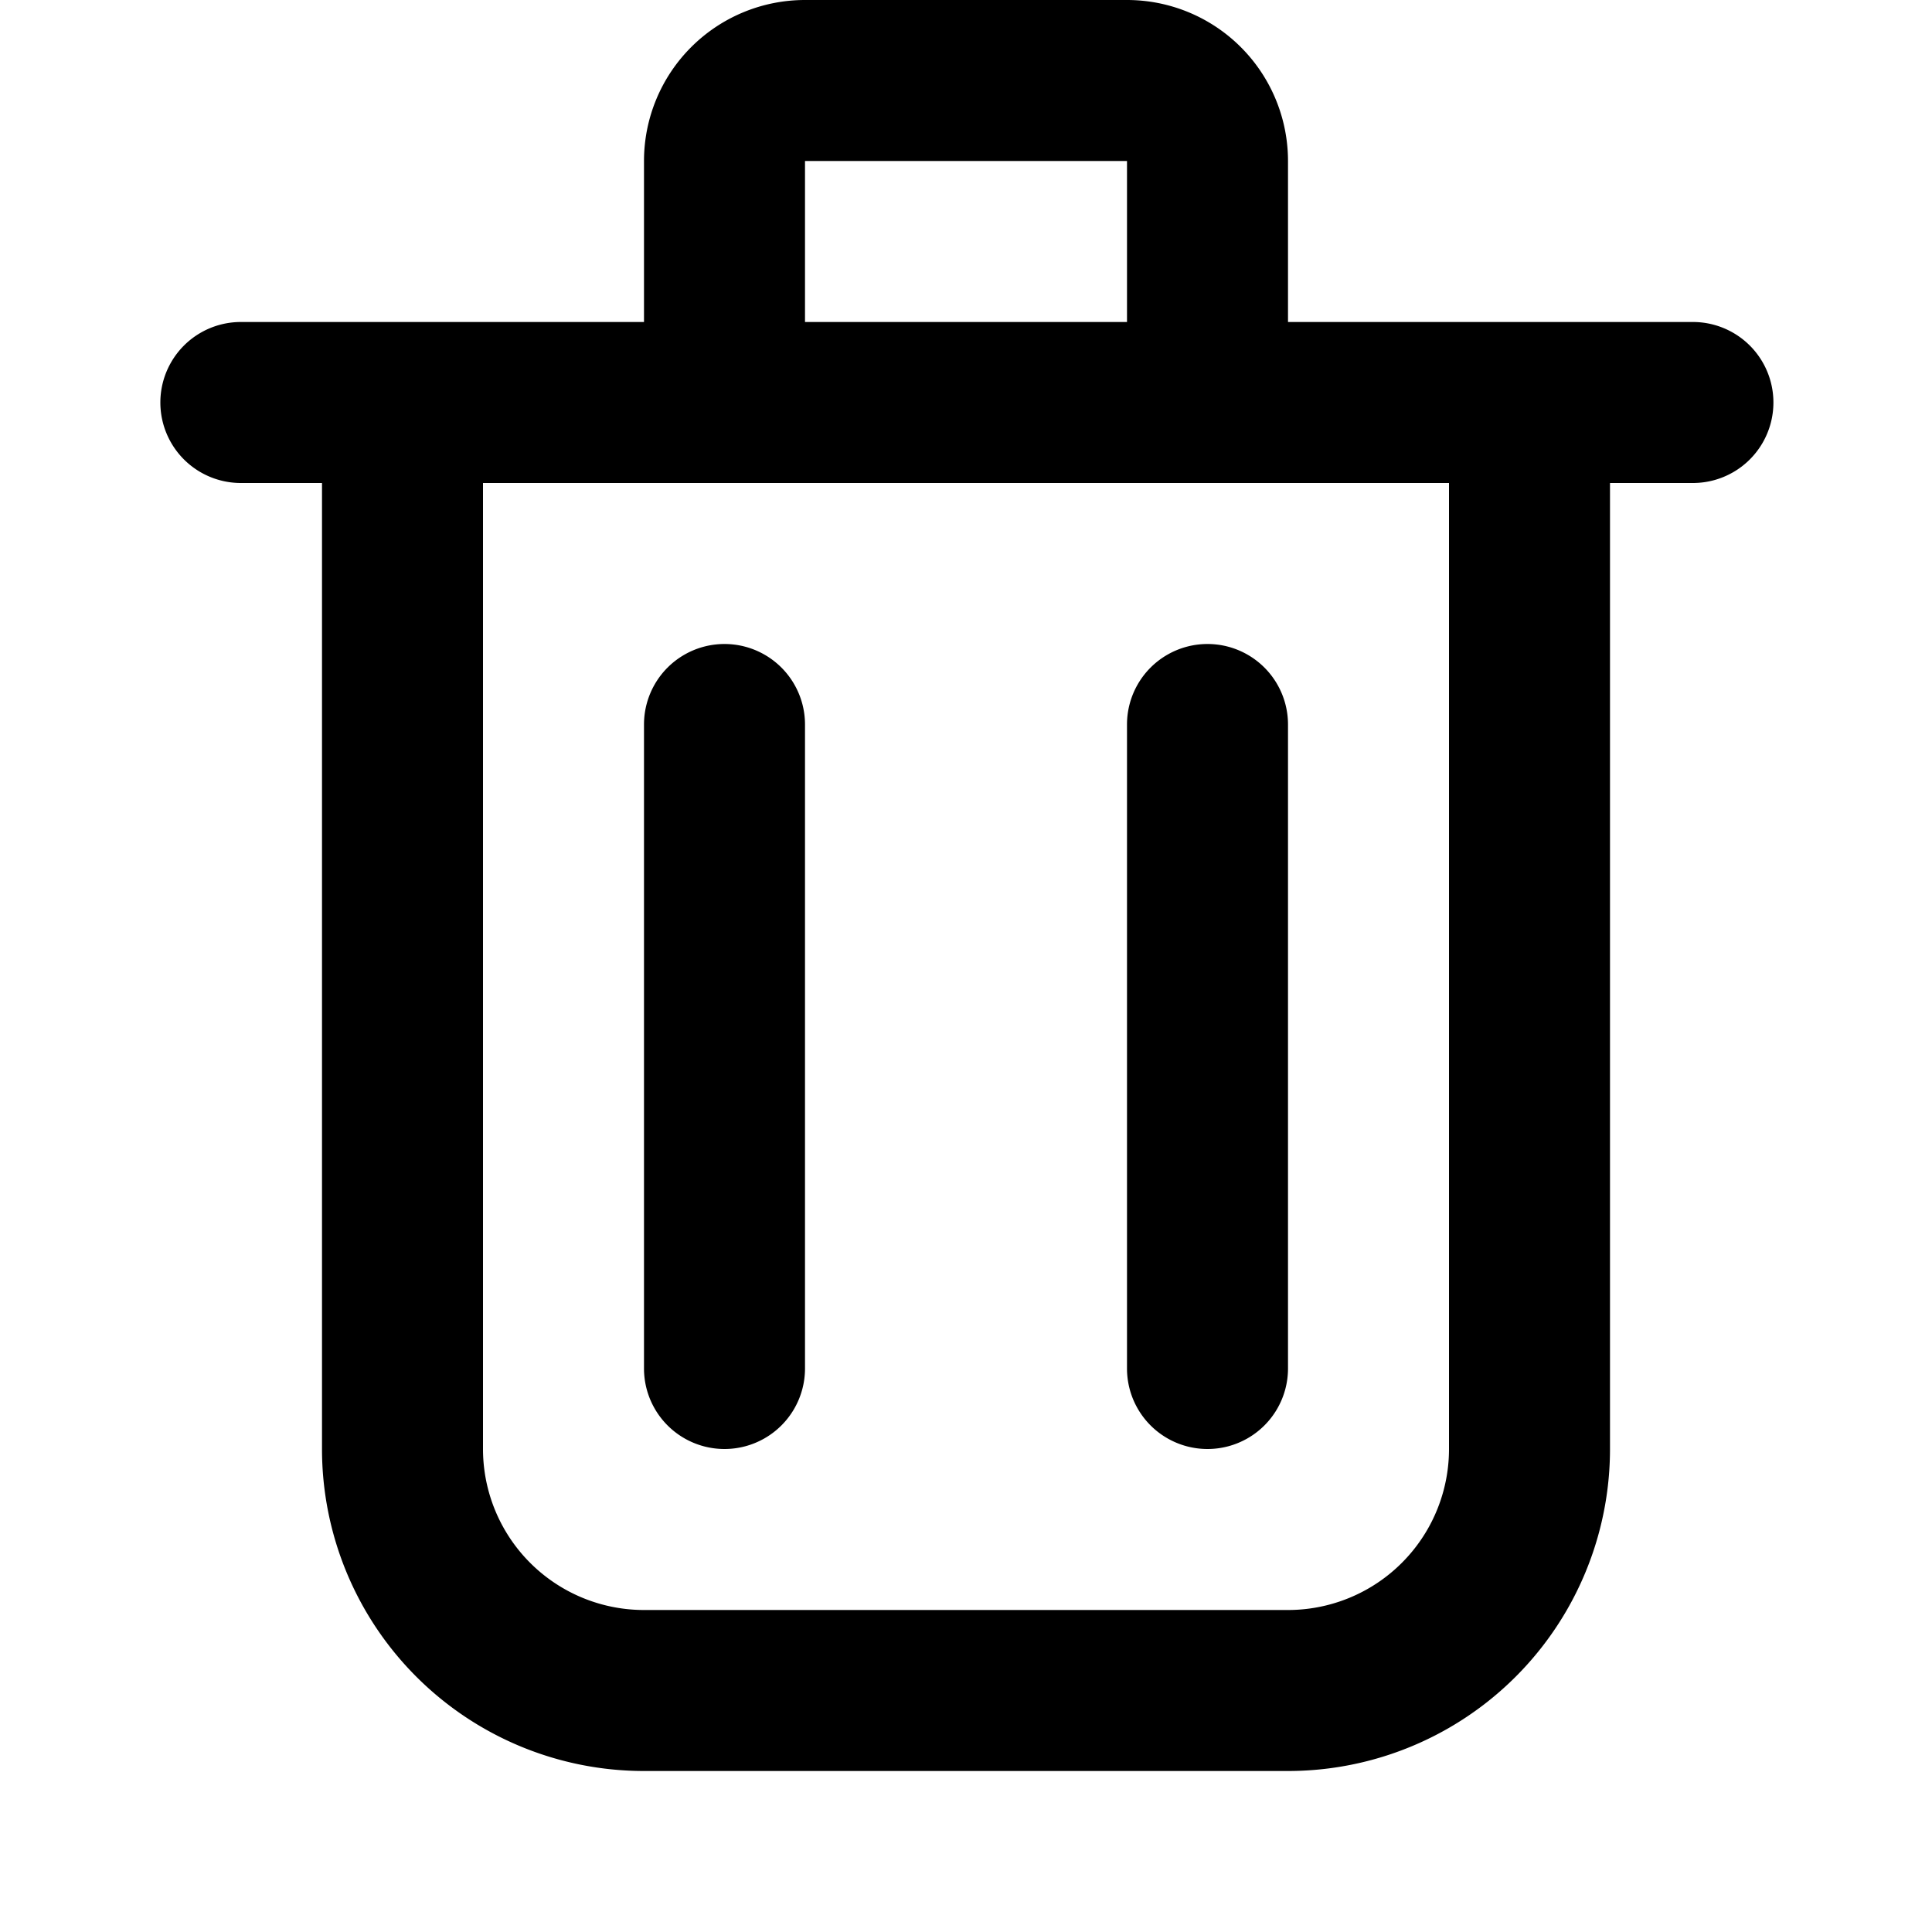 <svg xmlns="http://www.w3.org/2000/svg" width="12" height="12" viewBox="0 0 12 12"><path fill="currentColor" fill-rule="evenodd" d="M5 1h2v1H5zM4 2V1a1 1 0 011-1h2a1 1 0 011 1v1h2.515a.5.5 0 010 1H10v6a2 2 0 01-2 2H4a2 2 0 01-2-2V3h-.504a.5.5 0 110-1zM3 3v6a1 1 0 001 1h4a1 1 0 001-1V3zm1 5.5v-4a.5.5 0 011 0v4a.5.5 0 01-1 0m3-4v4a.5.5 0 001 0v-4a.5.5 0 00-1 0" clip-rule="evenodd"/></svg>